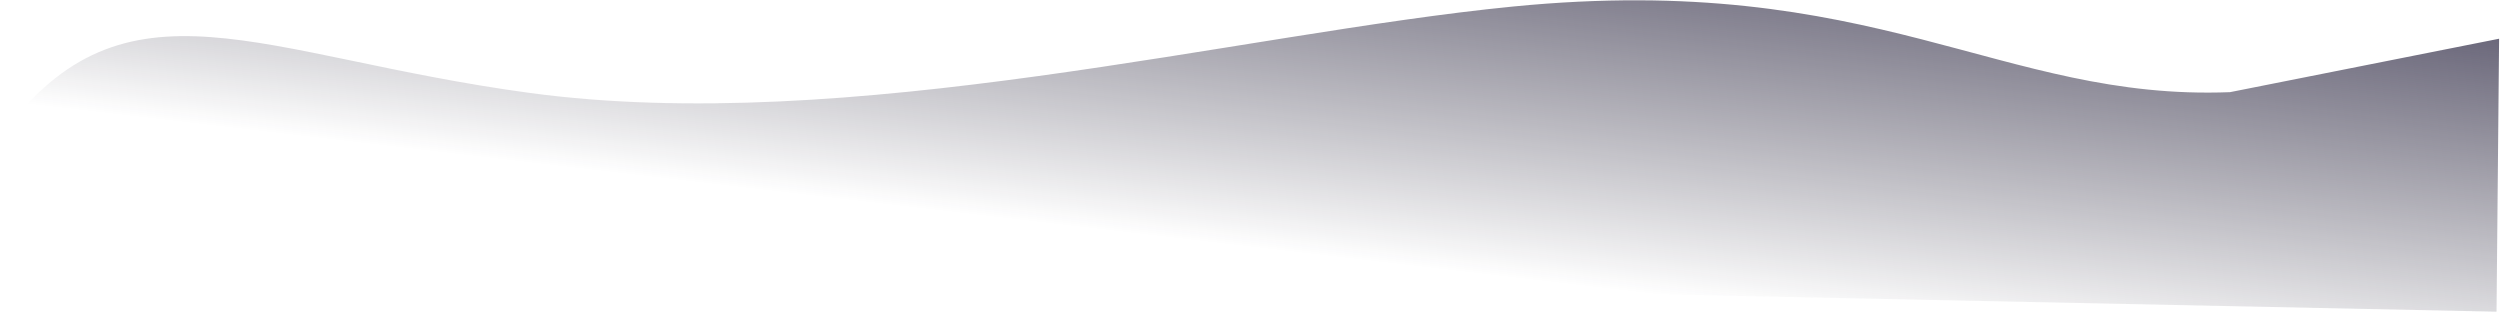 <svg width="2132" height="266" viewBox="0 0 2132 266" fill="none" xmlns="http://www.w3.org/2000/svg">
<path d="M1290.16 5.579C1599.86 -24.949 1705.91 86.213 1901.72 78.6L2131.23 33.029L2129.04 265.797L0.622 221.698L1.532 114.972C107.493 -28.24 220.12 47.873 451.445 79.213C723.894 116.124 1056.25 28.637 1290.16 5.579Z" fill="url(#paint0_linear)"/>
<defs>
<linearGradient id="paint0_linear" x1="1442.6" y1="-173" x2="1393.25" y2="249.194" gradientUnits="userSpaceOnUse">
<stop stop-color="#35304E"/>
<stop offset="1" stop-color="#1D1A2D" stop-opacity="0"/>
</linearGradient>
</defs>
</svg>
